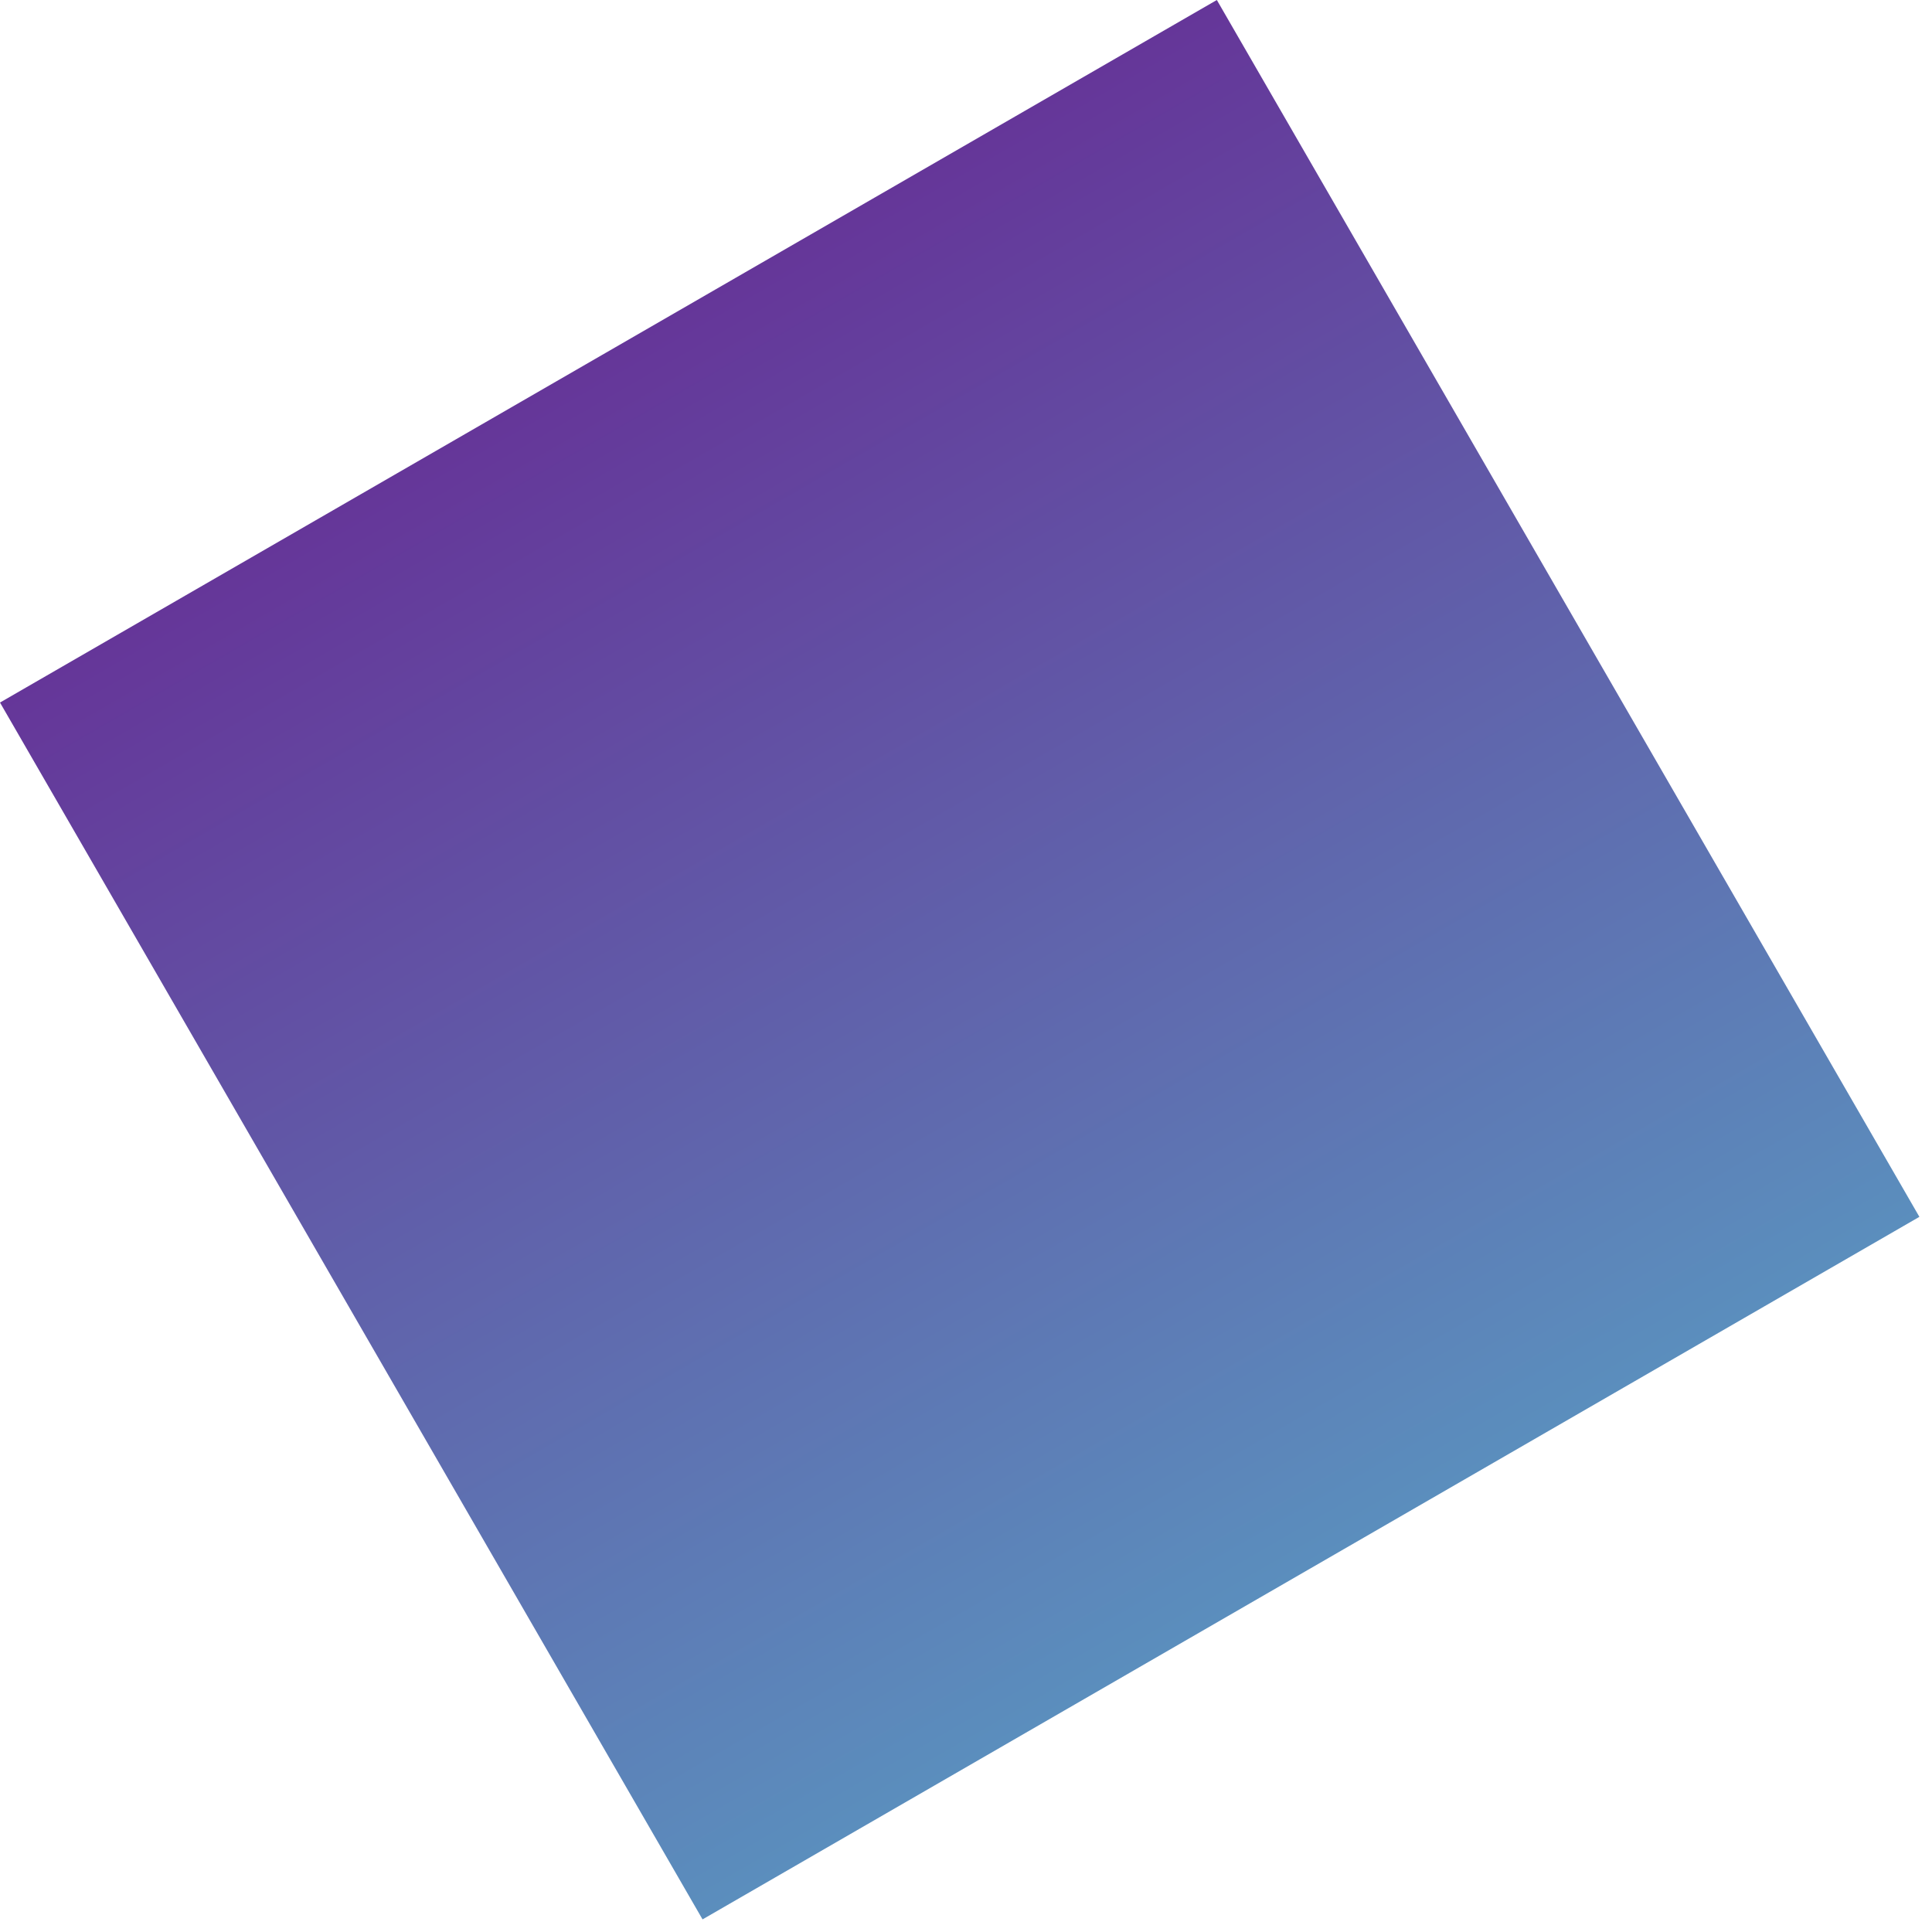 <svg width="55" height="55" viewBox="0 0 55 55" fill="none" xmlns="http://www.w3.org/2000/svg">
<rect y="20" width="40" height="40" transform="rotate(-30 0 20)" fill="url(#paint0_linear_142_343)"/>
<defs>
<linearGradient id="paint0_linear_142_343" x1="20" y1="20" x2="20" y2="60" gradientUnits="userSpaceOnUse">
<stop stop-color="#653699"/>
<stop offset="1" stop-color="#5B8EBD"/>
</linearGradient>
</defs>
</svg>
